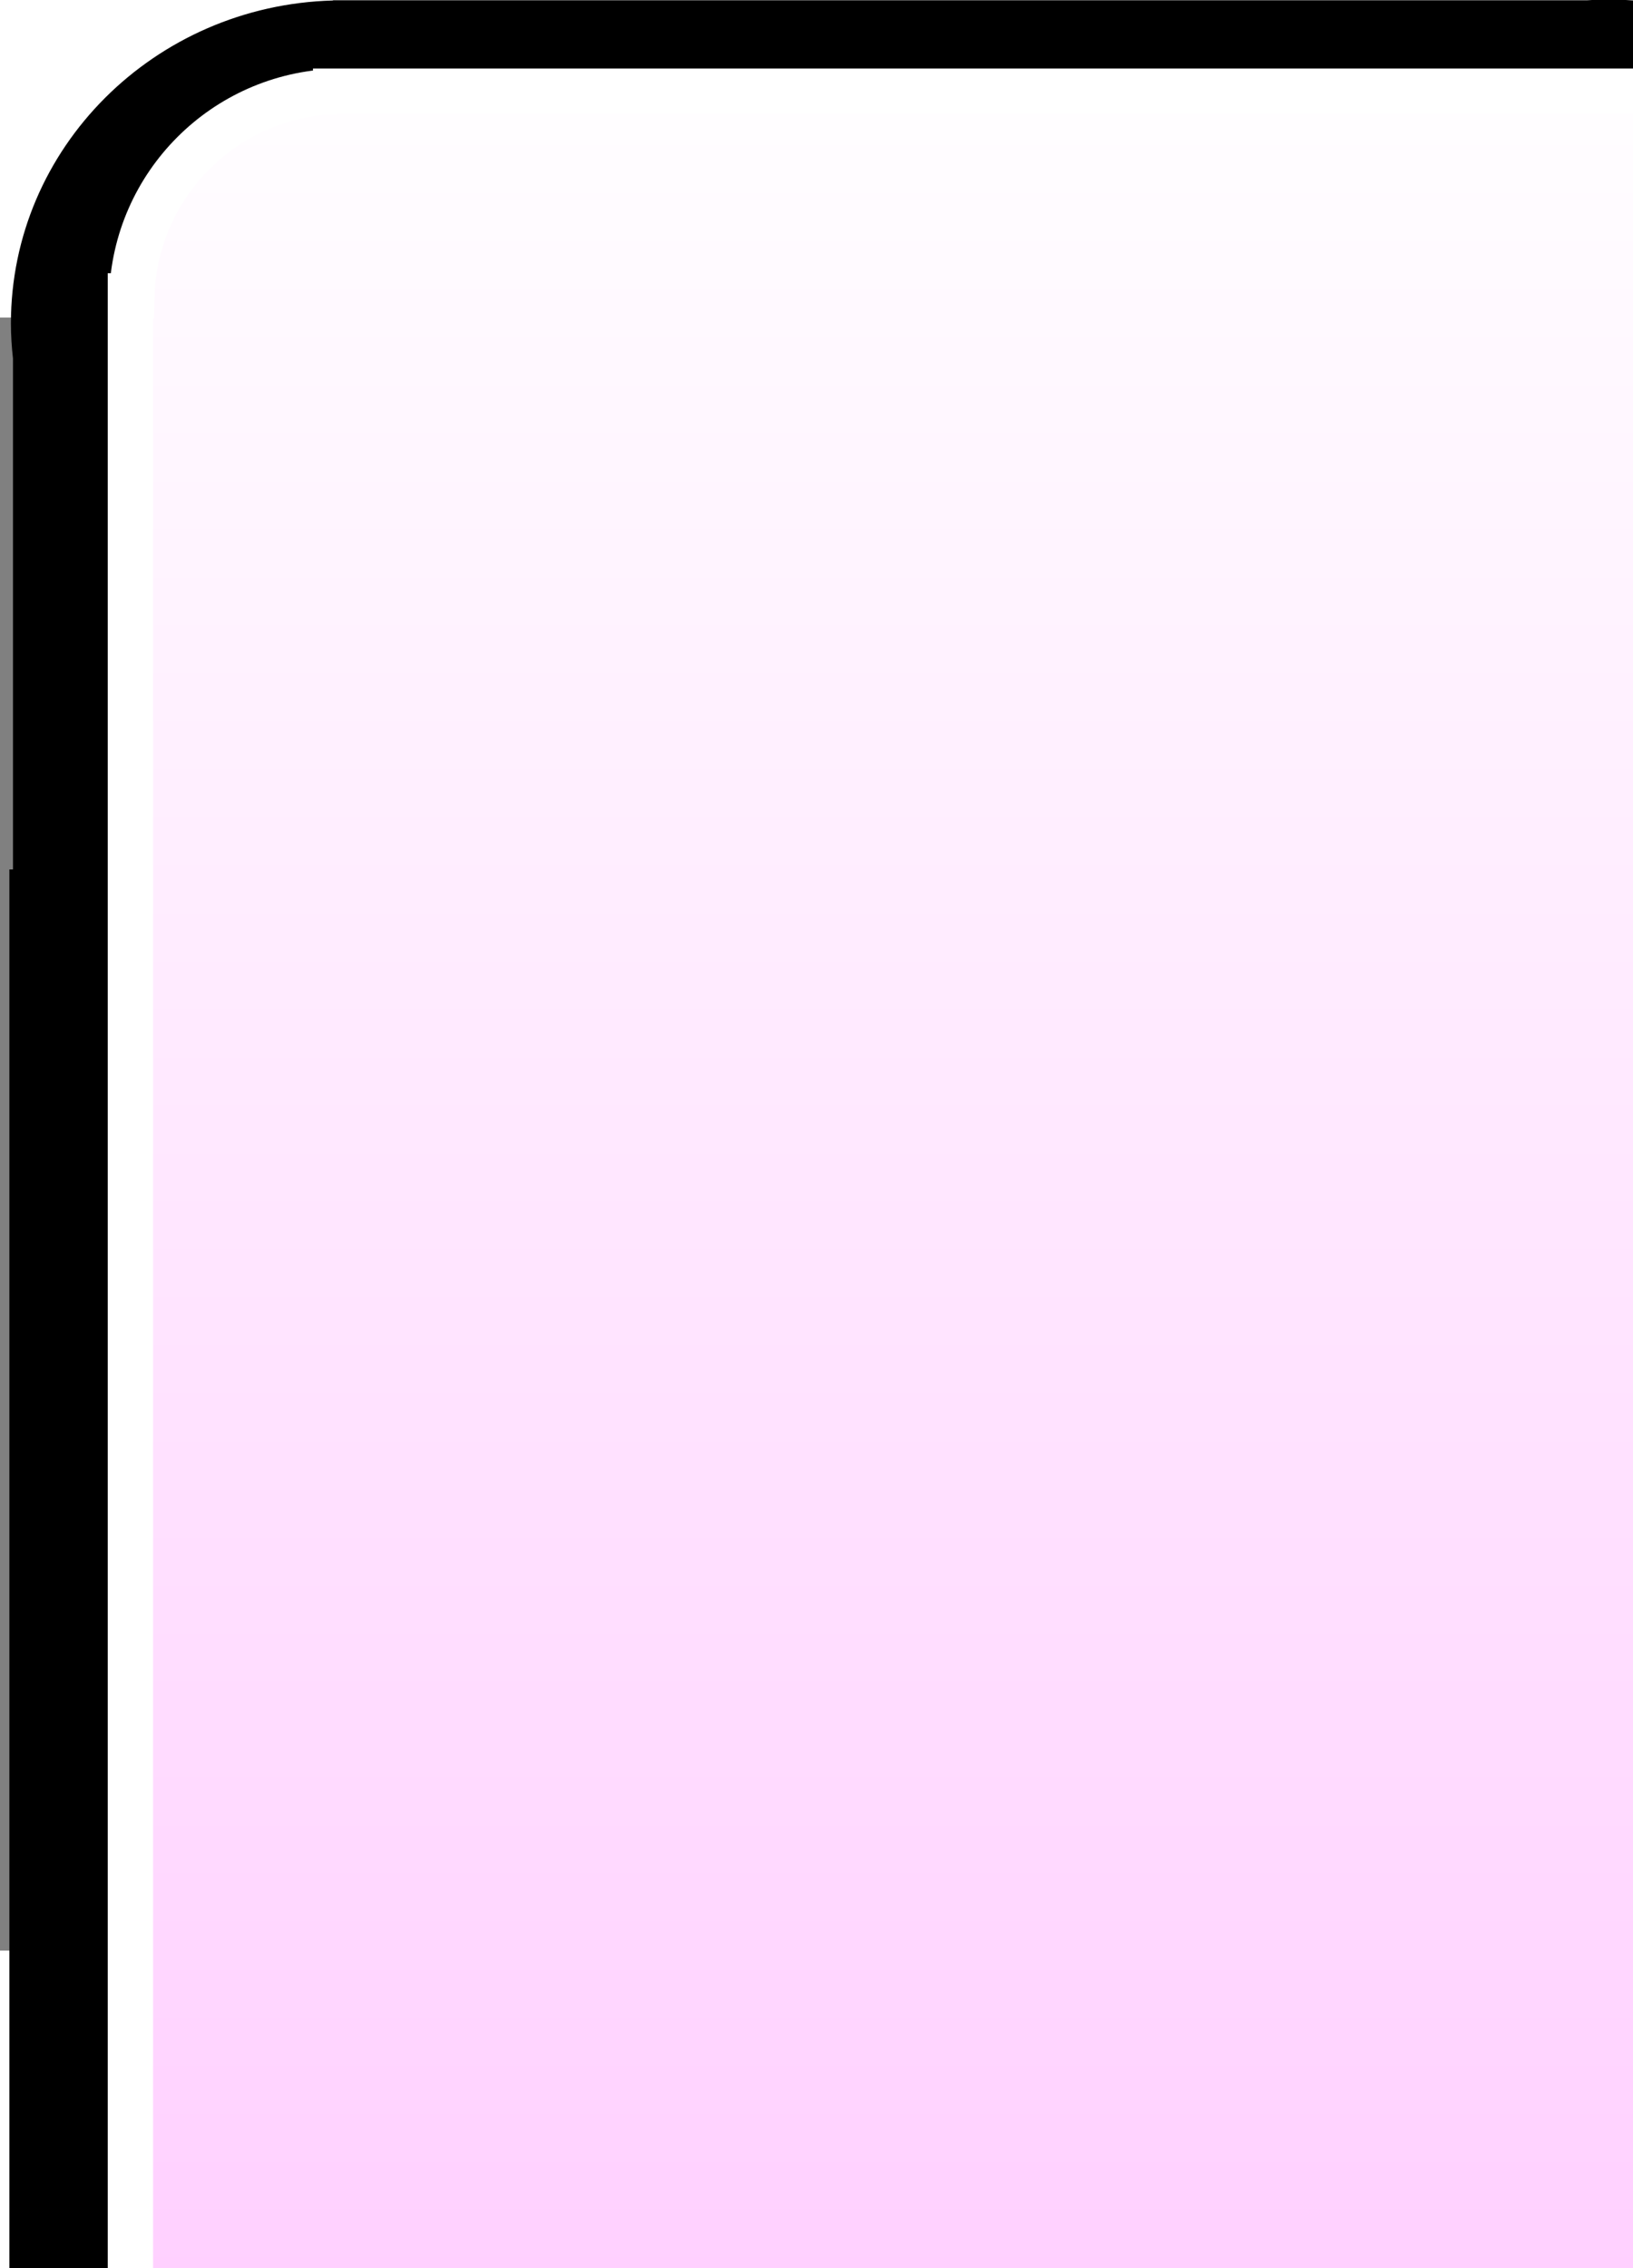 <?xml version="1.0" encoding="UTF-8" standalone="no"?>
<svg
   xmlns:dc="http://purl.org/dc/elements/1.1/"
   xmlns:cc="http://web.resource.org/cc/"
   xmlns:rdf="http://www.w3.org/1999/02/22-rdf-syntax-ns#"
   xmlns:svg="http://www.w3.org/2000/svg"
   xmlns="http://www.w3.org/2000/svg"
   xmlns:xlink="http://www.w3.org/1999/xlink"
   xmlns:sodipodi="http://sodipodi.sourceforge.net/DTD/sodipodi-0.dtd"
   xmlns:inkscape="http://www.inkscape.org/namespaces/inkscape"
   contentScriptType="text/ecmascript"
   width="180"
   zoomAndPan="magnify"
   contentStyleType="text/css"
   height="250"
   viewBox="0 0 400 400"
   preserveAspectRatio="xMidYMid meet"
   version="1.0"
   id="svg2079"
   sodipodi:version="0.32"
   inkscape:version="0.44.1"
   sodipodi:docname="tabarrow-start-right-highlight.svg"
   sodipodi:docbase="C:\home\ivaldo-skin\trunk-pink\src\theme\svg\biblioteca\Global\icons">
  <rect x="0" y="0" width="400" height="400" fill="#808080" stroke="none"/>
  <sodipodi:namedview
     inkscape:window-height="574"
     inkscape:window-width="907"
     inkscape:pageshadow="2"
     inkscape:pageopacity="0.0"
     guidetolerance="10.0"
     gridtolerance="10.0"
     objecttolerance="10.0"
     borderopacity="1.0"
     bordercolor="#666666"
     pagecolor="#ffffff"
     id="base"
     inkscape:zoom="1.5394304"
     inkscape:cx="89.407767"
     inkscape:cy="-121.30604"
     inkscape:window-x="1958"
     inkscape:window-y="159"
     inkscape:current-layer="svg2079"
     width="180px"
     height="250px" />
  <defs
     id="defs2081">
    <radialGradient
       xlink:actuate="onLoad"
       fy="0.5"
       cy="0.5"
       fx="0.5"
       cx="0.5"
       r="0.5"
       xlink:type="simple"
       xlink:show="other"
       spreadMethod="repeat"
       gradientUnits="objectBoundingBox"
       id="radialGradient4685">
      <stop
         style="stop-color:white;stop-opacity:1;"
         offset="0"
         id="stop4687" />
      <stop
         style="stop-color:#ffabff;stop-opacity:1;"
         offset="1"
         id="stop4689" />
    </radialGradient>
    <linearGradient
       id="linearGradient3312">
      <stop
         style="stop-color:#dfdfe4;stop-opacity:1;"
         offset="0"
         id="stop3322" />
      <stop
         id="stop3686"
         offset="1"
         style="stop-color:white;stop-opacity:0.498;" />
      <stop
         style="stop-color:#050000;stop-opacity:0;"
         offset="1"
         id="stop3316" />
    </linearGradient>
    <filter
       x="0"
       y="0"
       width="450"
       filterUnits="userSpaceOnUse"
       xlink:type="simple"
       xlink:actuate="onLoad"
       id="MyFilter"
       height="400"
       xlink:show="other">
      <feGaussianBlur
         stdDeviation="14"
         in="SourceAlpha"
         result="blur"
         id="feGaussianBlur2084" />
      <feOffset
         dx="14"
         dy="14"
         in="blur"
         result="offsetBlur"
         id="feOffset2086" />
      <feSpecularLighting
         specularConstant=".2"
         specularExponent="20"
         result="specOut"
         in="blur"
         surfaceScale="5"
         lighting-color="#bbbbbb"
         id="feSpecularLighting2088">
        <fePointLight
           x="-5000"
           y="-10000"
           z="20000"
           id="fePointLight2090" />
      </feSpecularLighting>
      <feComposite
         in2="SourceAlpha"
         operator="in"
         in="specOut"
         result="specOut"
         id="feComposite2092" />
      <feComposite
         result="litPaint"
         in="SourceGraphic"
         k1="0"
         k2="1"
         k3="1"
         k4="0"
         in2="specOut"
         operator="arithmetic"
         id="feComposite2094" />
      <feMerge
         id="feMerge2096">
        <feMergeNode
           in="offsetBlur"
           id="feMergeNode2098" />
        <feMergeNode
           in="litPaint"
           id="feMergeNode2100" />
      </feMerge>
    </filter>
    <radialGradient
       id="radial0"
       gradientUnits="objectBoundingBox"
       spreadMethod="repeat"
       xlink:show="other"
       xlink:type="simple"
       r="0.5"
       cx="0.5"
       fx="0.5"
       cy="0.5"
       fy="0.5"
       xlink:actuate="onLoad">
      <stop
         id="stop3328"
         offset="0"
         style="stop-color:#f0f0f0;stop-opacity:1;" />
      <stop
         id="stop3324"
         offset="1"
         style="stop-color:#a0ac8b;stop-opacity:1;" />
    </radialGradient>
    <radialGradient
       id="radial1"
       gradientUnits="objectBoundingBox"
       spreadMethod="pad"
       xlink:show="other"
       xlink:type="simple"
       r="1.11"
       cx="0.07"
       fx="1.11"
       cy="0.97"
       fy="1.11"
       xlink:actuate="onLoad">
      <stop
         style="stop-color:#868686;stop-opacity:0.938;"
         offset="0"
         id="stop2108" />
      <stop
         id="stop3684"
         offset="0.769"
         style="stop-color:#868686;stop-opacity:0.941;" />
      <stop
         id="stop3680"
         offset="1"
         style="stop-color:#868686;stop-opacity:0.938;" />
    </radialGradient>
    <linearGradient
       inkscape:collect="always"
       xlink:href="#radial0"
       id="linearGradient3678"
       x1="189.351"
       y1="-274.139"
       x2="188.596"
       y2="828.772"
       gradientUnits="userSpaceOnUse"
       gradientTransform="matrix(0.985,0,0,1,2.245,-99.432)" />
    <radialGradient
       inkscape:collect="always"
       xlink:href="#radial0"
       id="radialGradient4677"
       cx="200.602"
       cy="177.885"
       fx="200.602"
       fy="177.885"
       r="195.386"
       gradientTransform="matrix(1,0,0,4.501,2.981,-303.749)"
       gradientUnits="userSpaceOnUse" />
    <linearGradient
       inkscape:collect="always"
       xlink:href="#radialGradient4685"
       id="linearGradient4683"
       gradientUnits="userSpaceOnUse"
       spreadMethod="pad"
       x1="119.5"
       y1="-112.252"
       x2="119.5"
       y2="211.492"
       gradientTransform="matrix(0.986,0,0,1.452,-338.446,-73.984)" />
    <linearGradient
       inkscape:collect="always"
       xlink:href="#radialGradient4685"
       id="linearGradient1915"
       gradientUnits="userSpaceOnUse"
       gradientTransform="matrix(1.514,0,0,1.59,445.45,-78.233)"
       spreadMethod="pad"
       x1="119.5"
       y1="-112.252"
       x2="119.5"
       y2="211.492" />
    <linearGradient
       inkscape:collect="always"
       xlink:href="#radialGradient4685"
       id="linearGradient2821"
       x1="377.778"
       y1="-270"
       x2="377.778"
       y2="622.225"
       gradientUnits="userSpaceOnUse"
       gradientTransform="translate(-1.111,3.333)" />
    <linearGradient
       inkscape:collect="always"
       xlink:href="#radialGradient4685"
       id="linearGradient2837"
       x1="117.502"
       y1="2.729"
       x2="117.502"
       y2="447.245"
       gradientUnits="userSpaceOnUse"
       spreadMethod="pad"
       gradientTransform="matrix(2.222,0,0,2.222,4.444,-77.664)" />
  </defs>
  <path
     style="fill:black;fill-opacity:1;stroke:none;stroke-width:20.798;stroke-linejoin:round;stroke-miterlimit:4;stroke-dasharray:none;stroke-opacity:1"
     d="M 393.73,-77.902 C 392.072,-77.902 390.457,-77.813 388.823,-77.717 L 83.816,-77.717 L 81.552,-77.717 L 81.552,-77.656 C 37.8,-76.476 2.674,-41.521 2.674,1.451 C 2.674,4.354 2.865,7.221 3.177,10.043 L 3.177,135.179 L 2.297,135.179 L 2.297,1504.186 L 476.067,1504.186 L 476.067,135.179 L 475.124,135.179 L 475.124,-0.39 L 474.809,-0.39 C 473.863,-43.308 437.943,-77.902 393.73,-77.902 z "
     id="rect2951" />
  <path
     style="fill:url(#linearGradient2837);fill-opacity:1;stroke:white;stroke-width:11.111;stroke-miterlimit:4;stroke-dasharray:none;stroke-opacity:1"
     d="M 82.222,-55.442 L 82.222,-55.372 C 54.982,-54.499 33.077,-32.563 32.292,-5.303 L 31.944,-5.303 L 31.944,640.53 L 82.222,640.53 L 82.222,899.003 L 554.444,899.003 L 554.444,-55.442 L 83.889,-55.442 L 82.222,-55.442 z "
     id="path2823" />
</svg>
